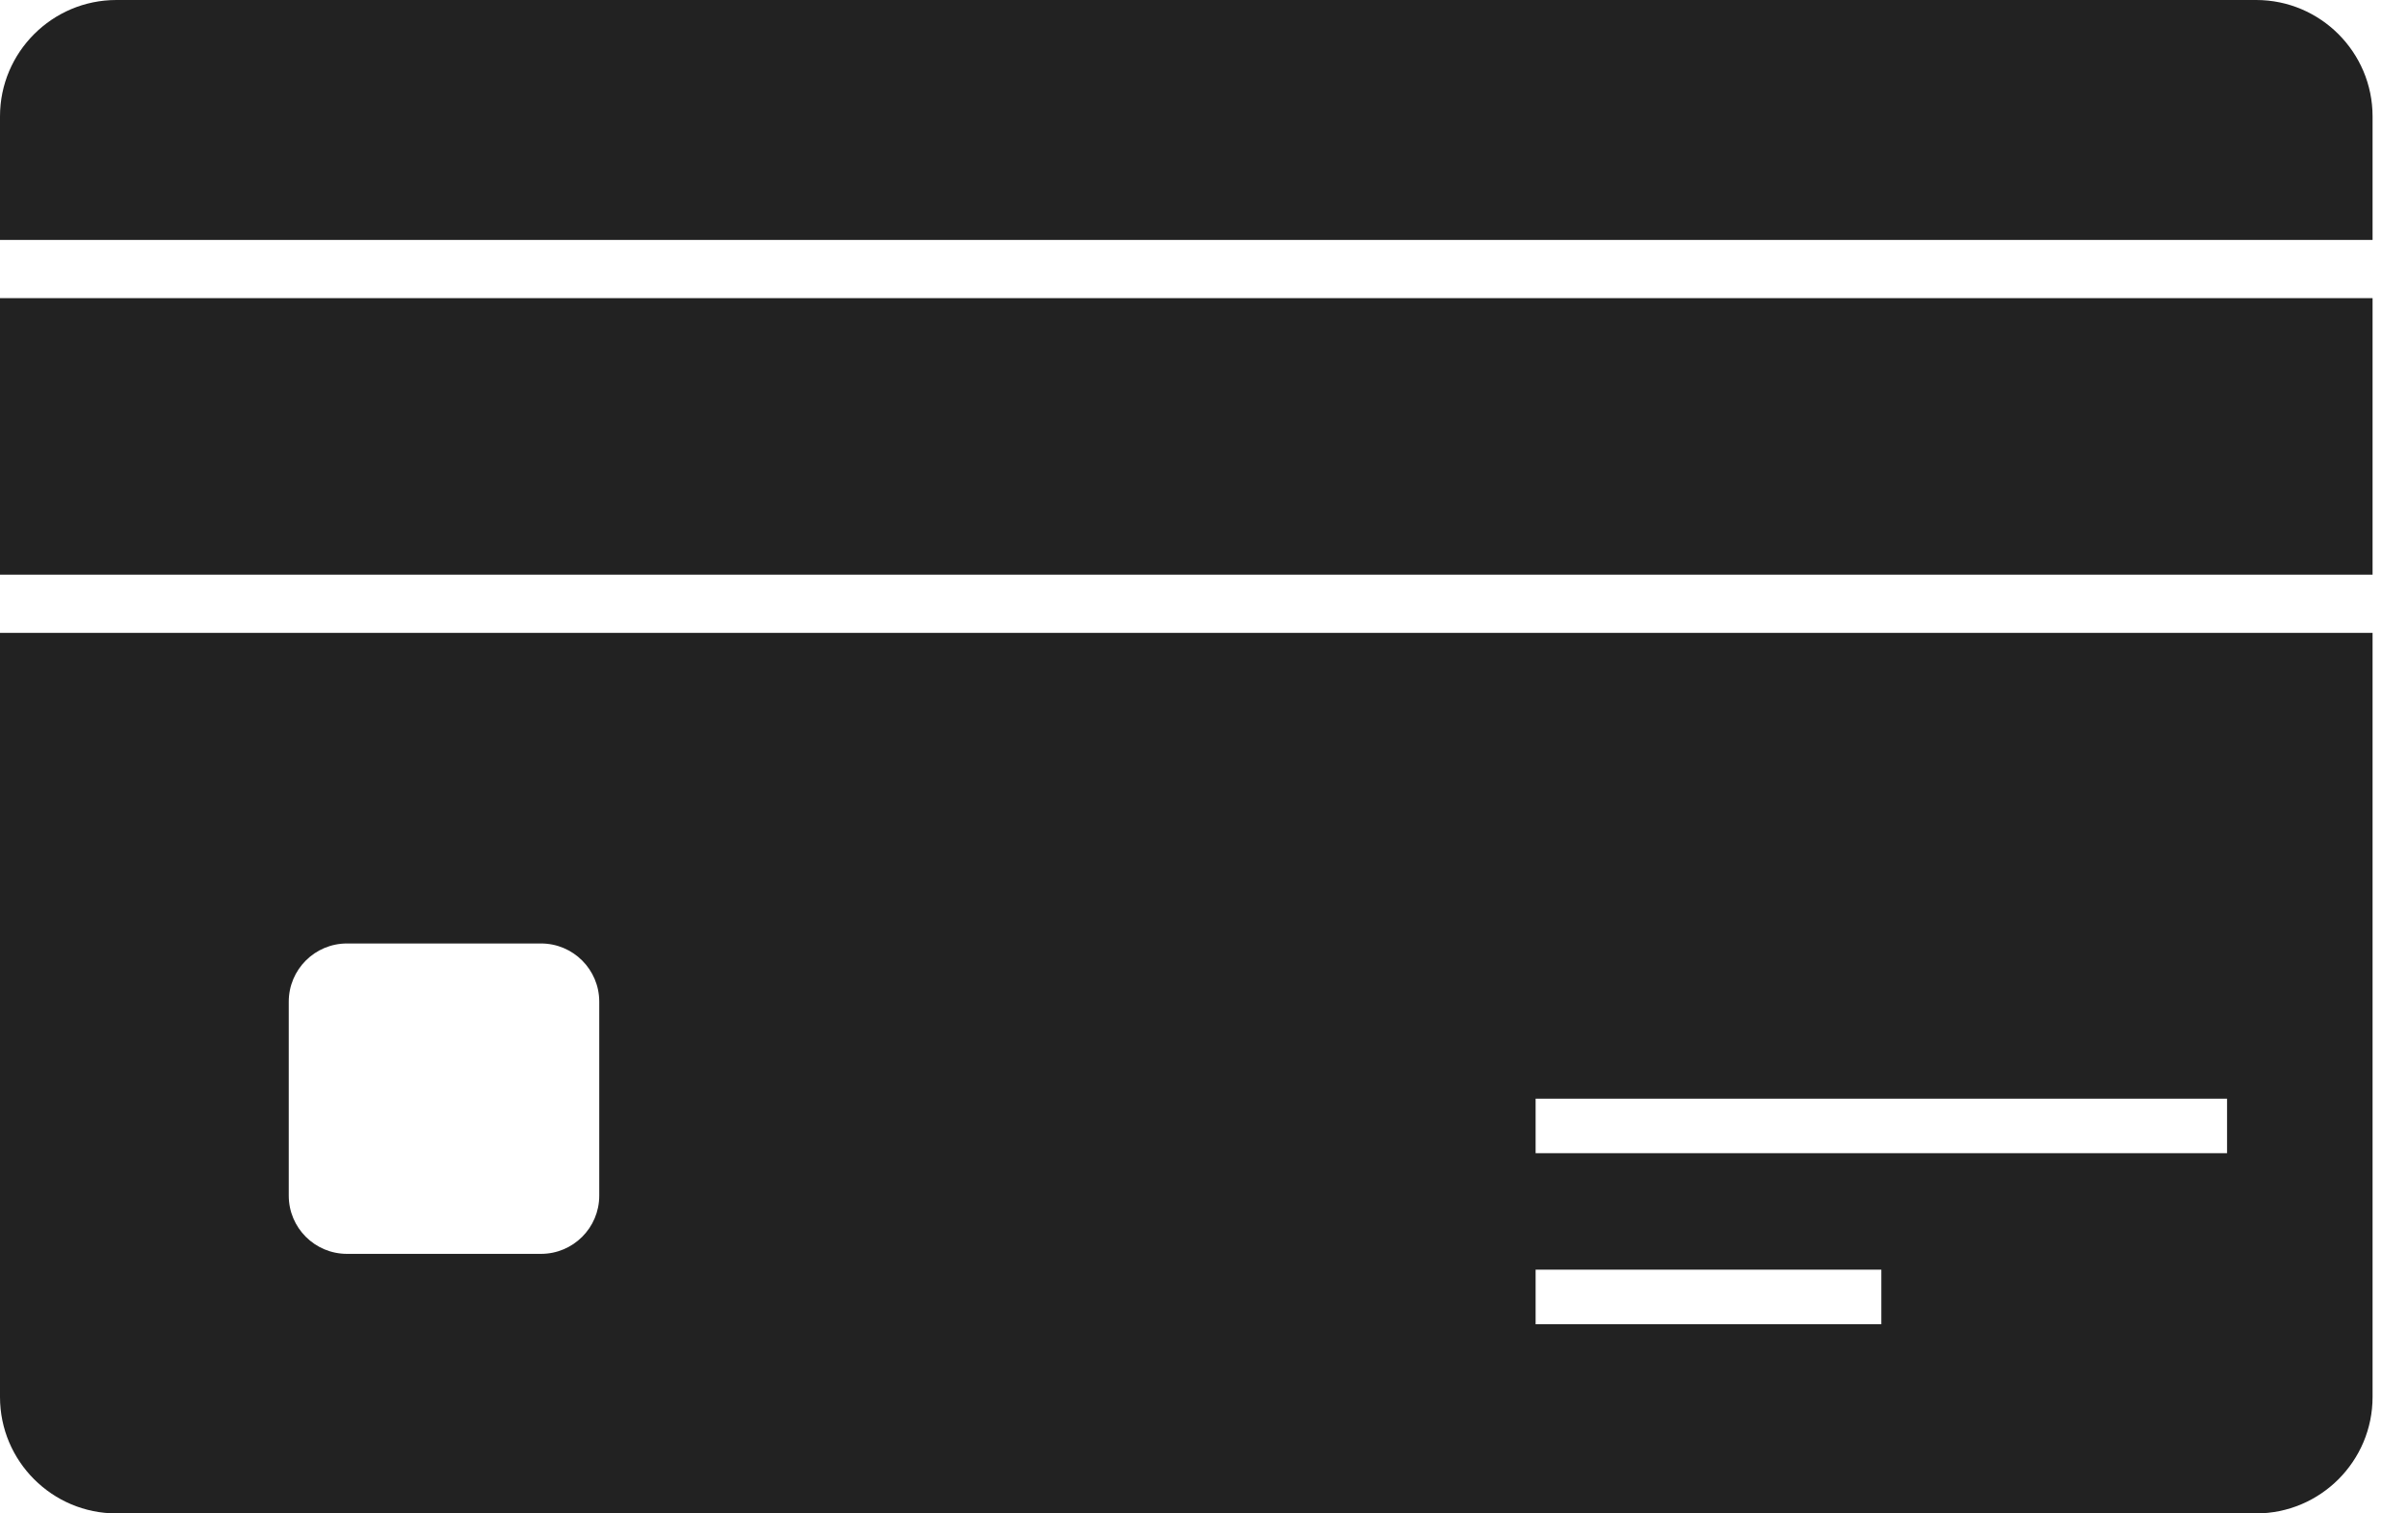 <svg width="35" height="22" viewBox="0 0 35 22" fill="none" xmlns="http://www.w3.org/2000/svg">
<path d="M0 4.334H34.485V8.354H0V4.334Z" fill="#222222"/>
<path d="M0 3.488V1.692C0 0.759 0.759 0 1.692 0H32.793C33.726 0 34.485 0.759 34.485 1.692V3.488H0Z" fill="#222222"/>
<path d="M0 9.2V20.308C0 21.241 0.759 22 1.692 22H32.793C33.726 22 34.485 21.241 34.485 20.308V9.2H0ZM8.71 17.381C8.71 17.849 8.33 18.227 7.864 18.227H5.043C4.576 18.227 4.197 17.848 4.197 17.381V14.561C4.197 14.094 4.576 13.715 5.043 13.715H7.864C8.331 13.715 8.71 14.094 8.71 14.561V17.381ZM27.345 19.25H22.32V18.457H27.345V19.25ZM32.37 16.764H22.32V15.971H32.37V16.764Z" fill="#222222"/>
</svg>
